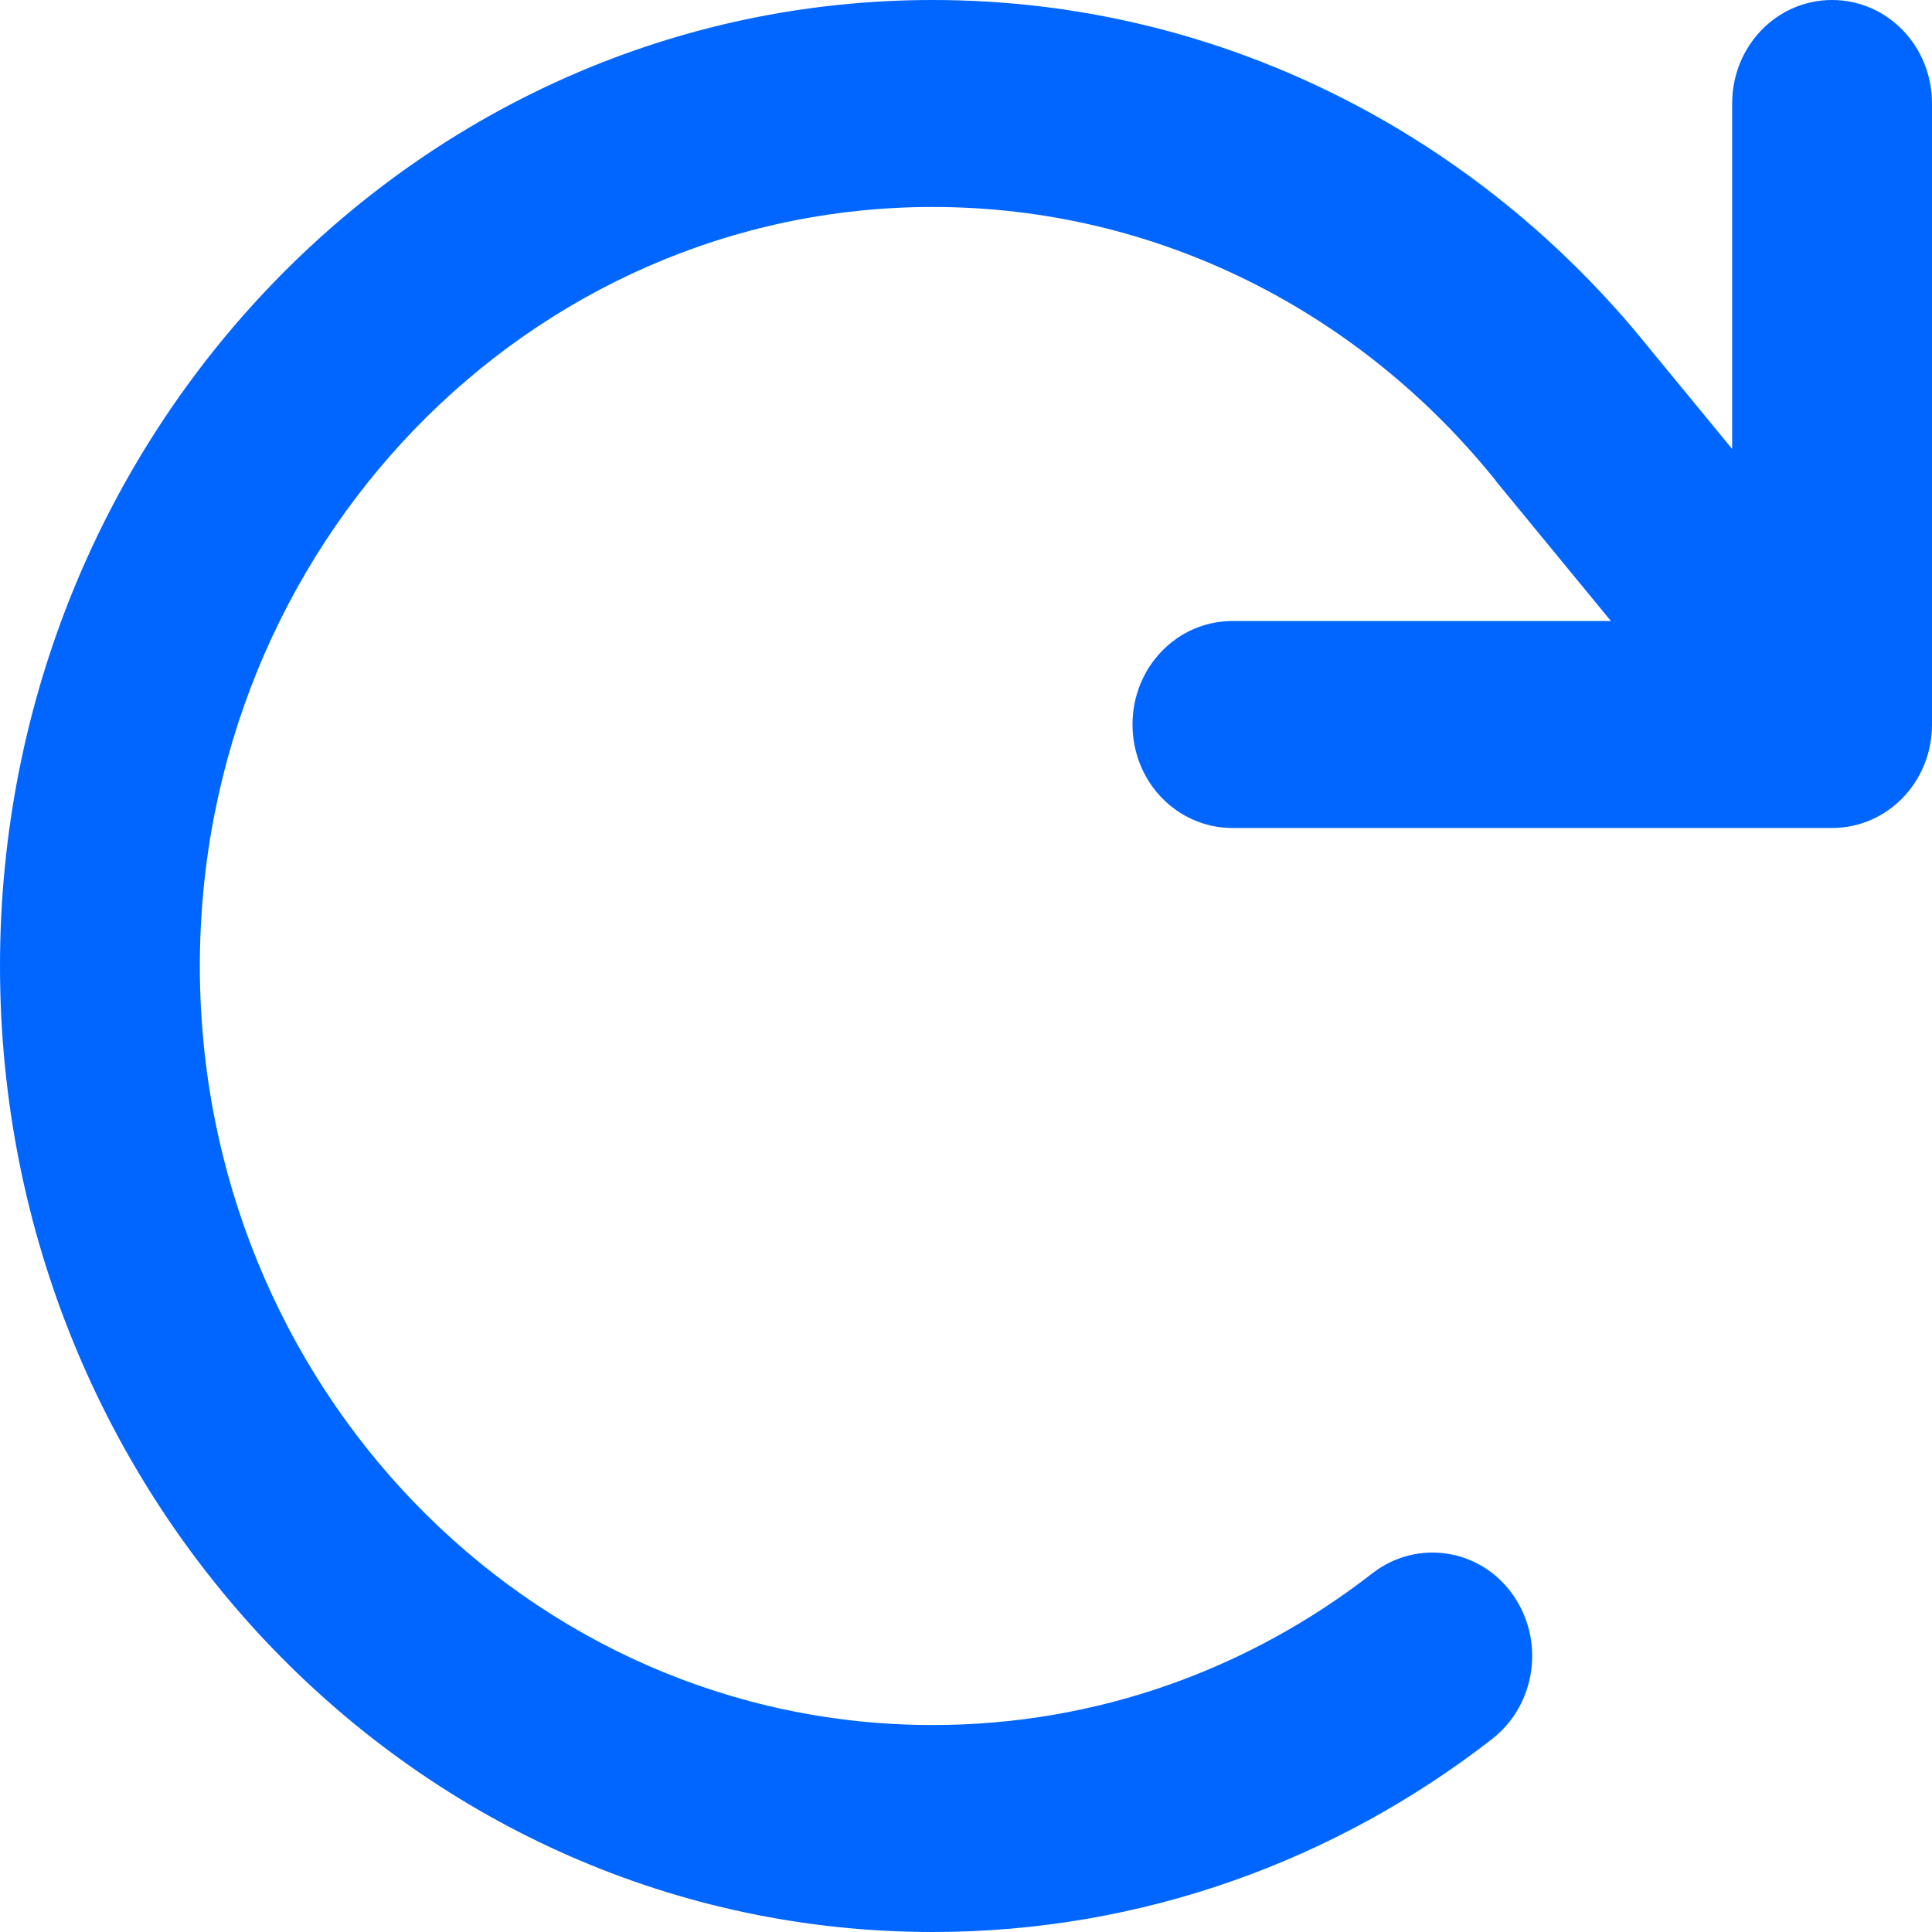 <svg width="16" height="16" viewBox="0 0 16 16" fill="none" xmlns="http://www.w3.org/2000/svg">
<path d="M15.172 6.857C15.631 6.857 16 6.475 16 6V0.857C16 0.382 15.631 0 15.172 0C14.714 0 14.345 0.382 14.345 0.857V3.718L13.655 2.879C12.241 1.121 10.107 0 7.724 0C3.459 0 0 3.582 0 8C0 12.418 3.459 16 7.724 16C9.462 16 11.069 15.404 12.359 14.4C12.724 14.114 12.797 13.579 12.524 13.2C12.252 12.821 11.731 12.746 11.366 13.029C10.352 13.818 9.093 14.286 7.724 14.286C4.372 14.286 1.655 11.471 1.655 8C1.655 4.529 4.372 1.714 7.724 1.714C9.597 1.714 11.272 2.593 12.386 3.979L12.39 3.986L13.341 5.143H10.207C9.748 5.143 9.379 5.525 9.379 6C9.379 6.475 9.748 6.857 10.207 6.857H15.172Z" fill="#0066FF"/>
</svg>
